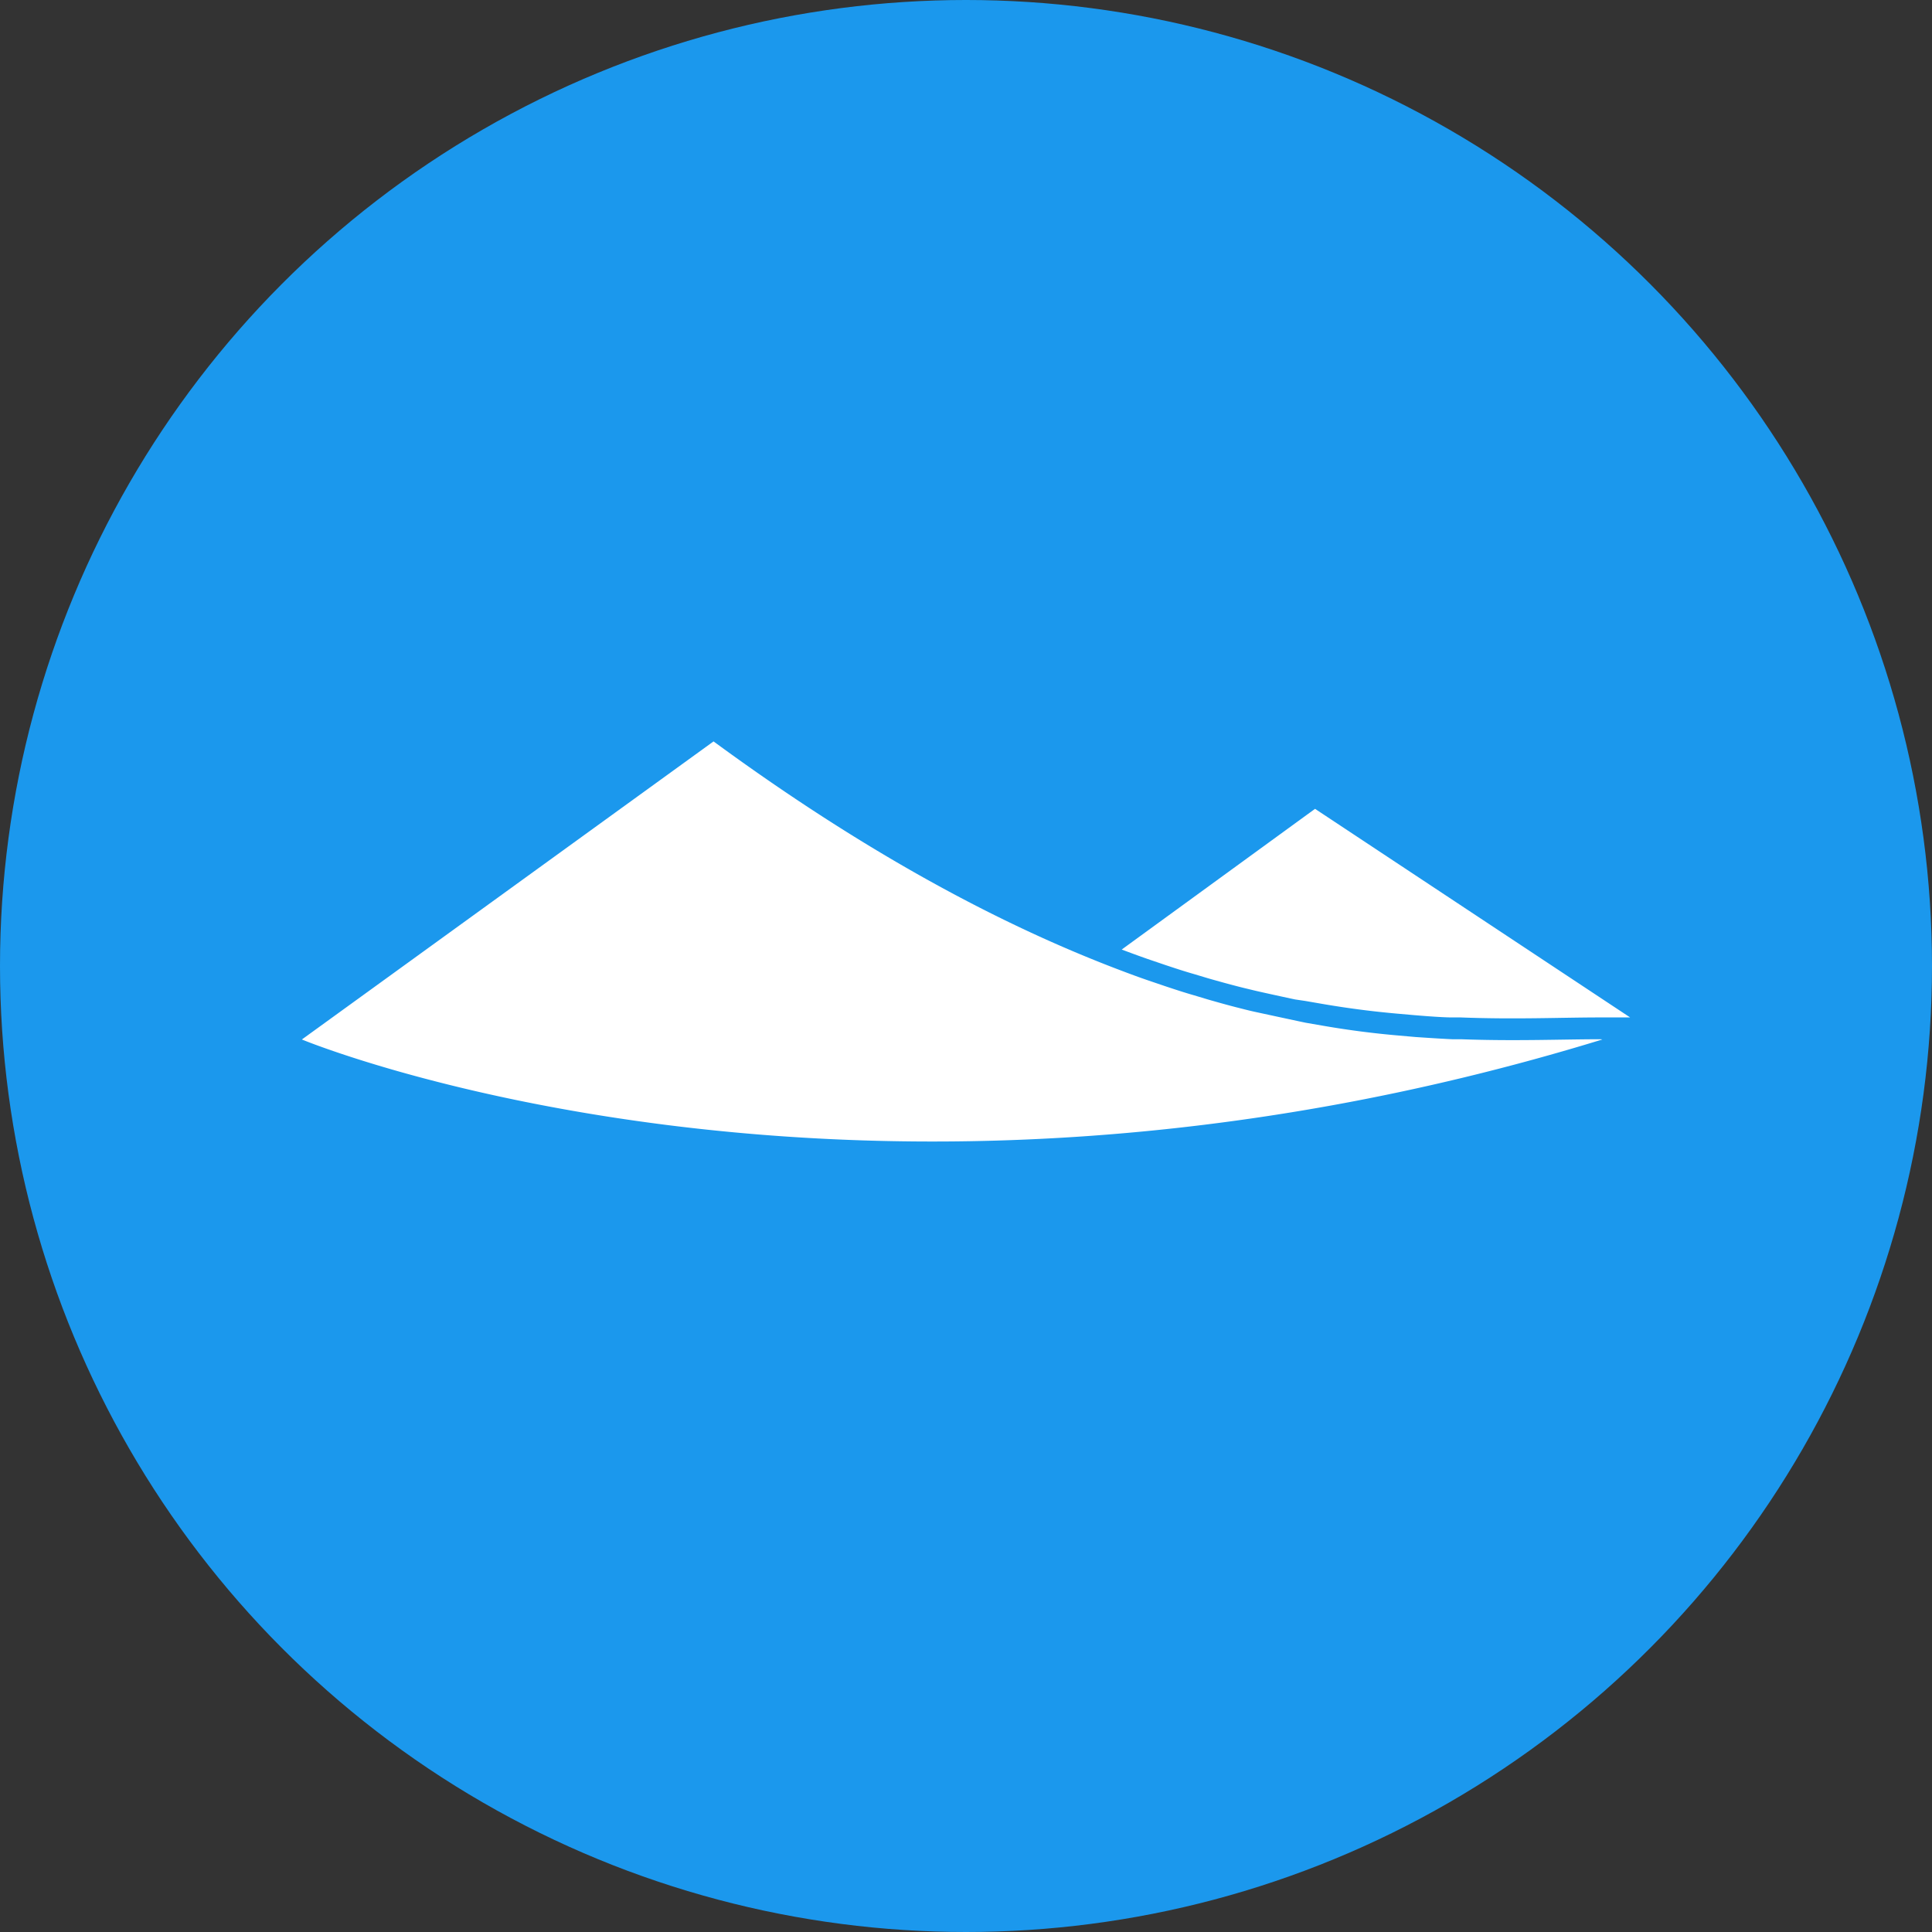 <svg xmlns="http://www.w3.org/2000/svg" viewBox="0 0 1024 1024">
   <rect x="0" y="0" width="1024" height="1024" fill="#333333" stroke="none"/>
   <circle cx="512" cy="512" r="512" style="fill:#1b98ed"/>
   <path d="M378.14 393 160 550.95s292.77 121.68 689.27 0l-.75-.13c-20.76 0-45.31 1.06-74.08 0h-4.6c-6.21-.25-19.58-1.18-19.58-1.18l-9.2-.81a467.265 467.265 0 0 1-38.84-5l-10.07-1.74c-1.93-.37-24.36-5.22-27.22-5.84s-5.72-1.37-8.64-2.11c-5.22-1.31-10.5-2.8-15.91-4.35l-7.46-2.24c-5-1.43-10.13-3.11-15.35-4.85l-9.32-3.17c-4.54-1.55-9.07-3.23-13.73-5-61.65-23.24-133.62-60.9-216.4-121.62zM697 428.7l-102.47 74.58c4.66 1.74 9.2 3.42 13.73 5l9.32 3.17c5.22 1.74 10.32 3.42 15.35 4.85l7.46 2.24c5.41 1.55 10.69 3 15.91 4.35 2.92.75 5.34 1.31 8.64 2.11s18 4 21.44 4.72l5.47.81 10.07 1.74c13.61 2.3 26.41 3.91 38.84 5l9.2.81c.19 0 13.36 1.18 19.58 1.18h4.6c28.77 1.12 53.32 0 74.08 0H864L697 428.7z" style="fill:#fff"/>
</svg>
